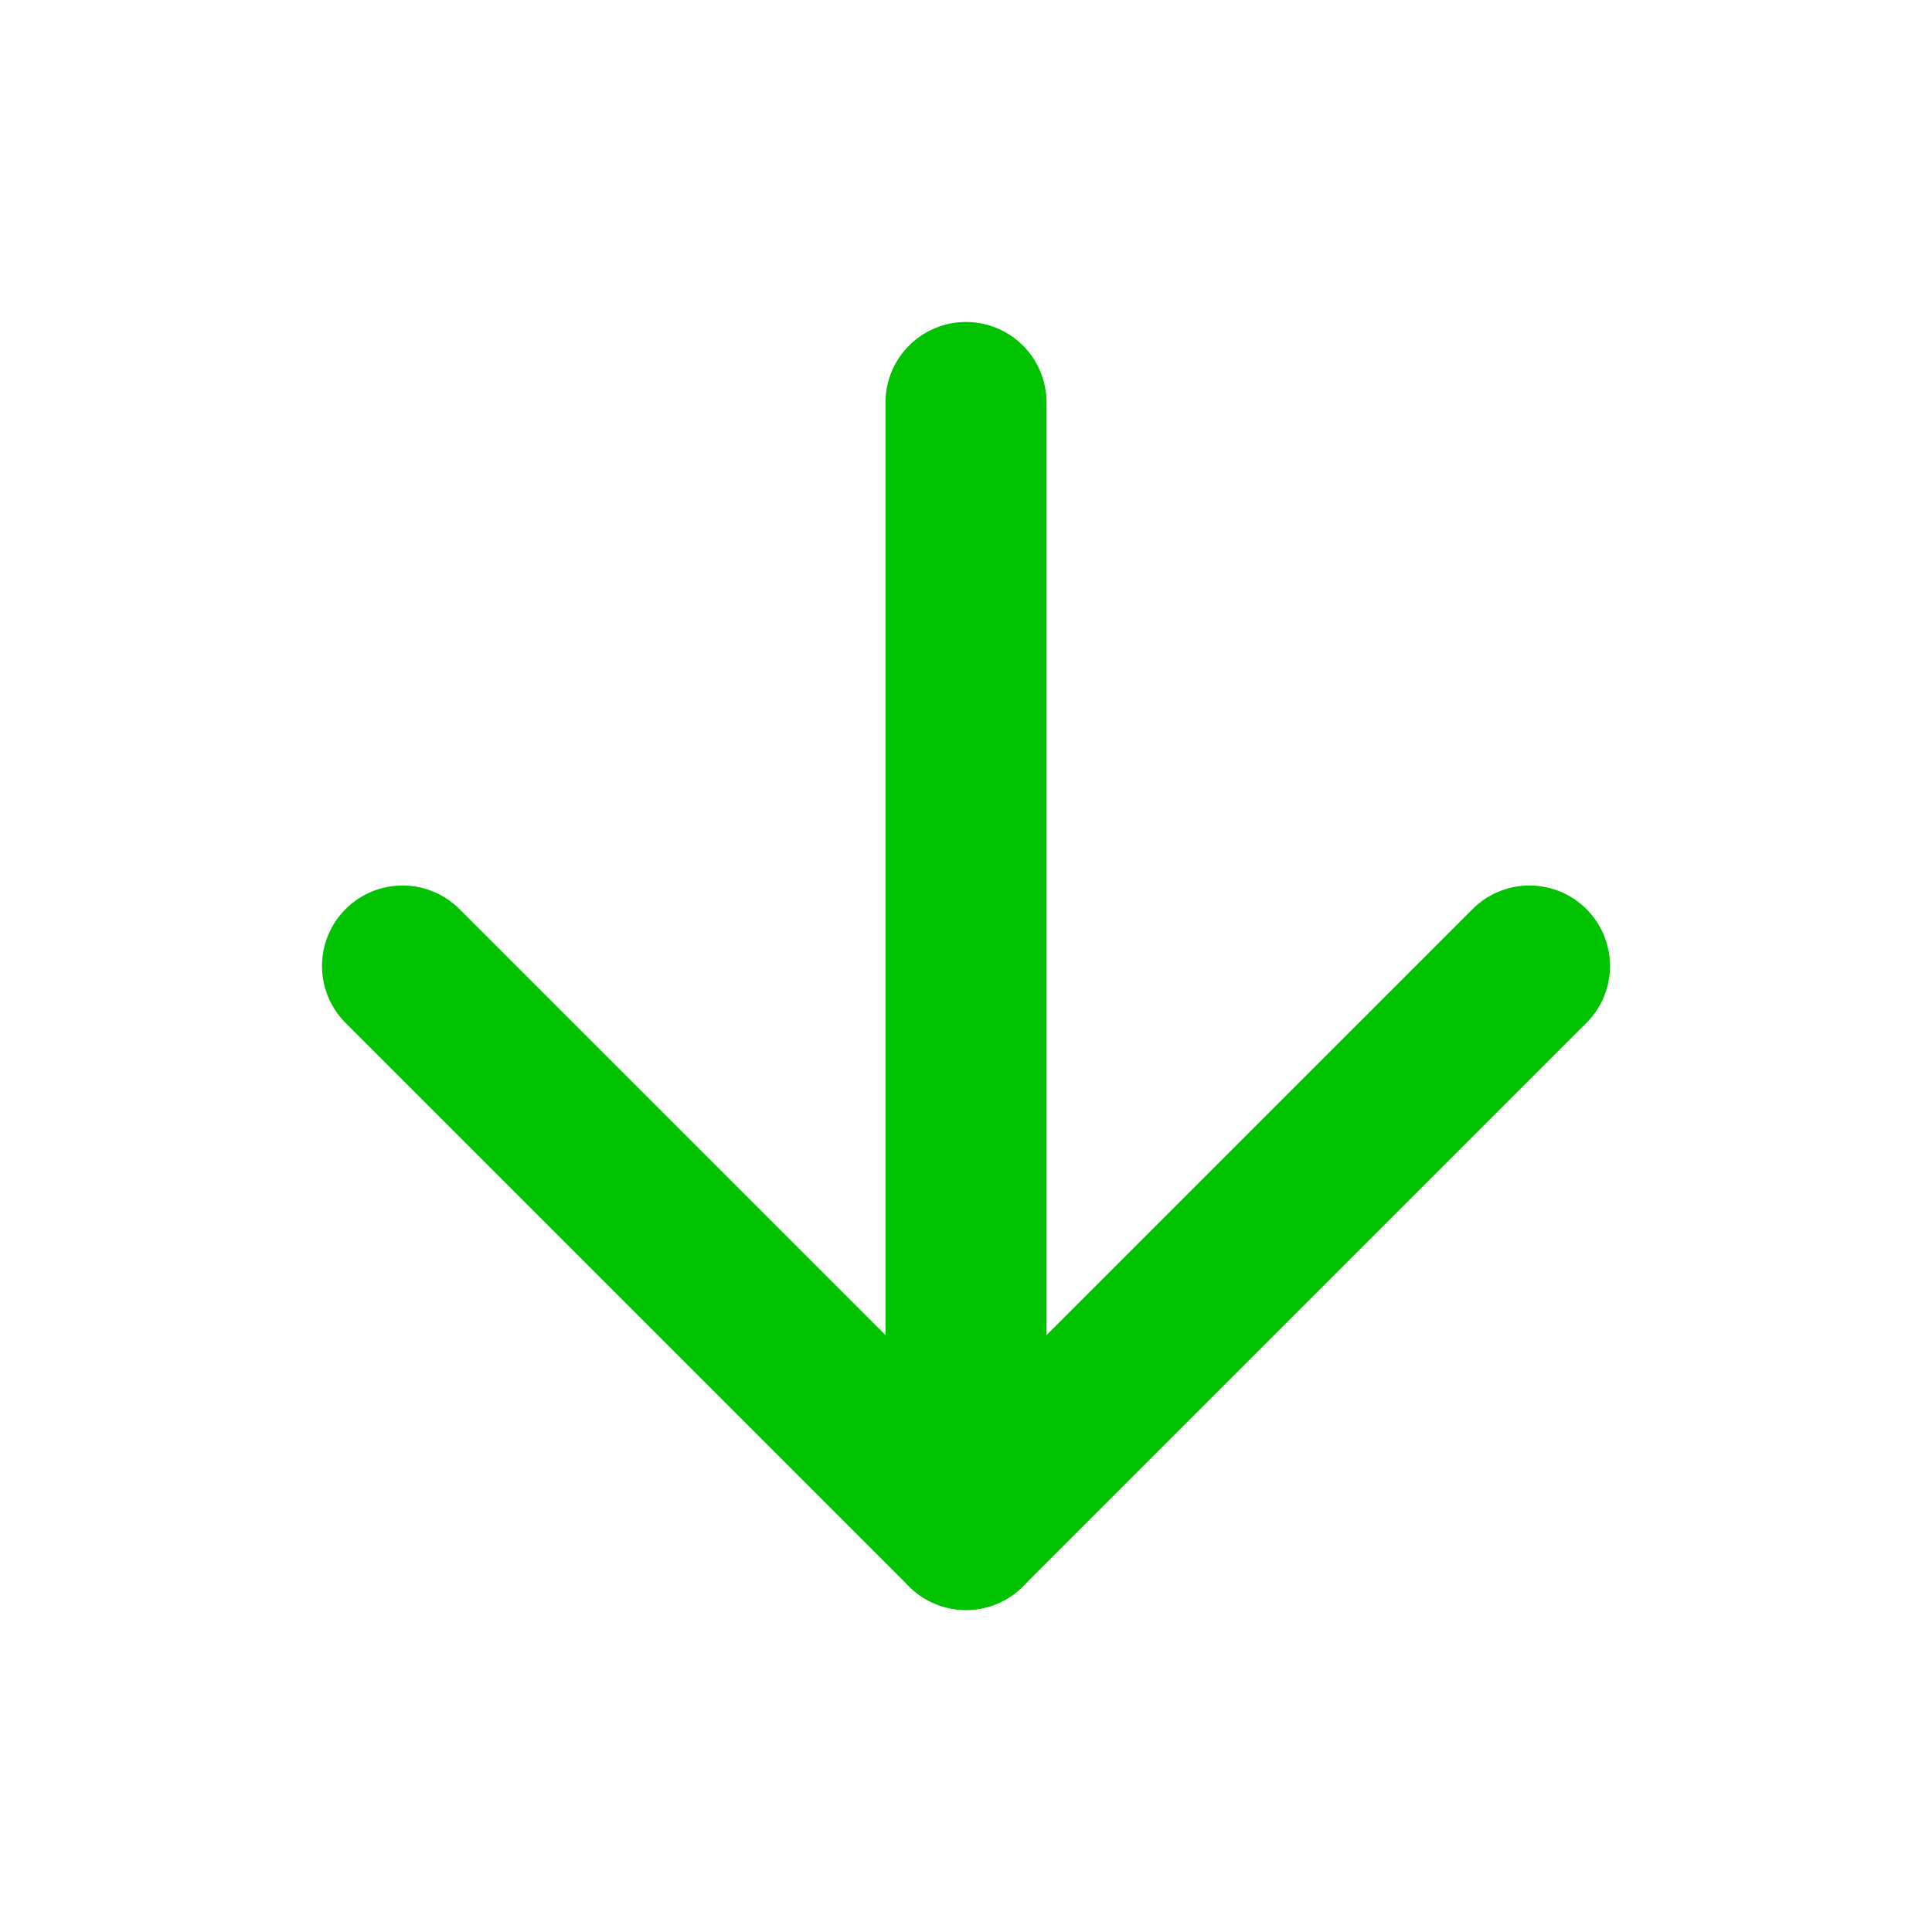 <svg width="56" height="56" viewBox="0 0 56 56" fill="none" xmlns="http://www.w3.org/2000/svg">
<path d="M28 11.666V44.333" stroke="#00C200" stroke-width="4.667" stroke-linecap="round" stroke-linejoin="round"/>
<path d="M44.333 28L28 44.333L11.667 28" stroke="#00C200" stroke-width="4.667" stroke-linecap="round" stroke-linejoin="round"/>
</svg>
